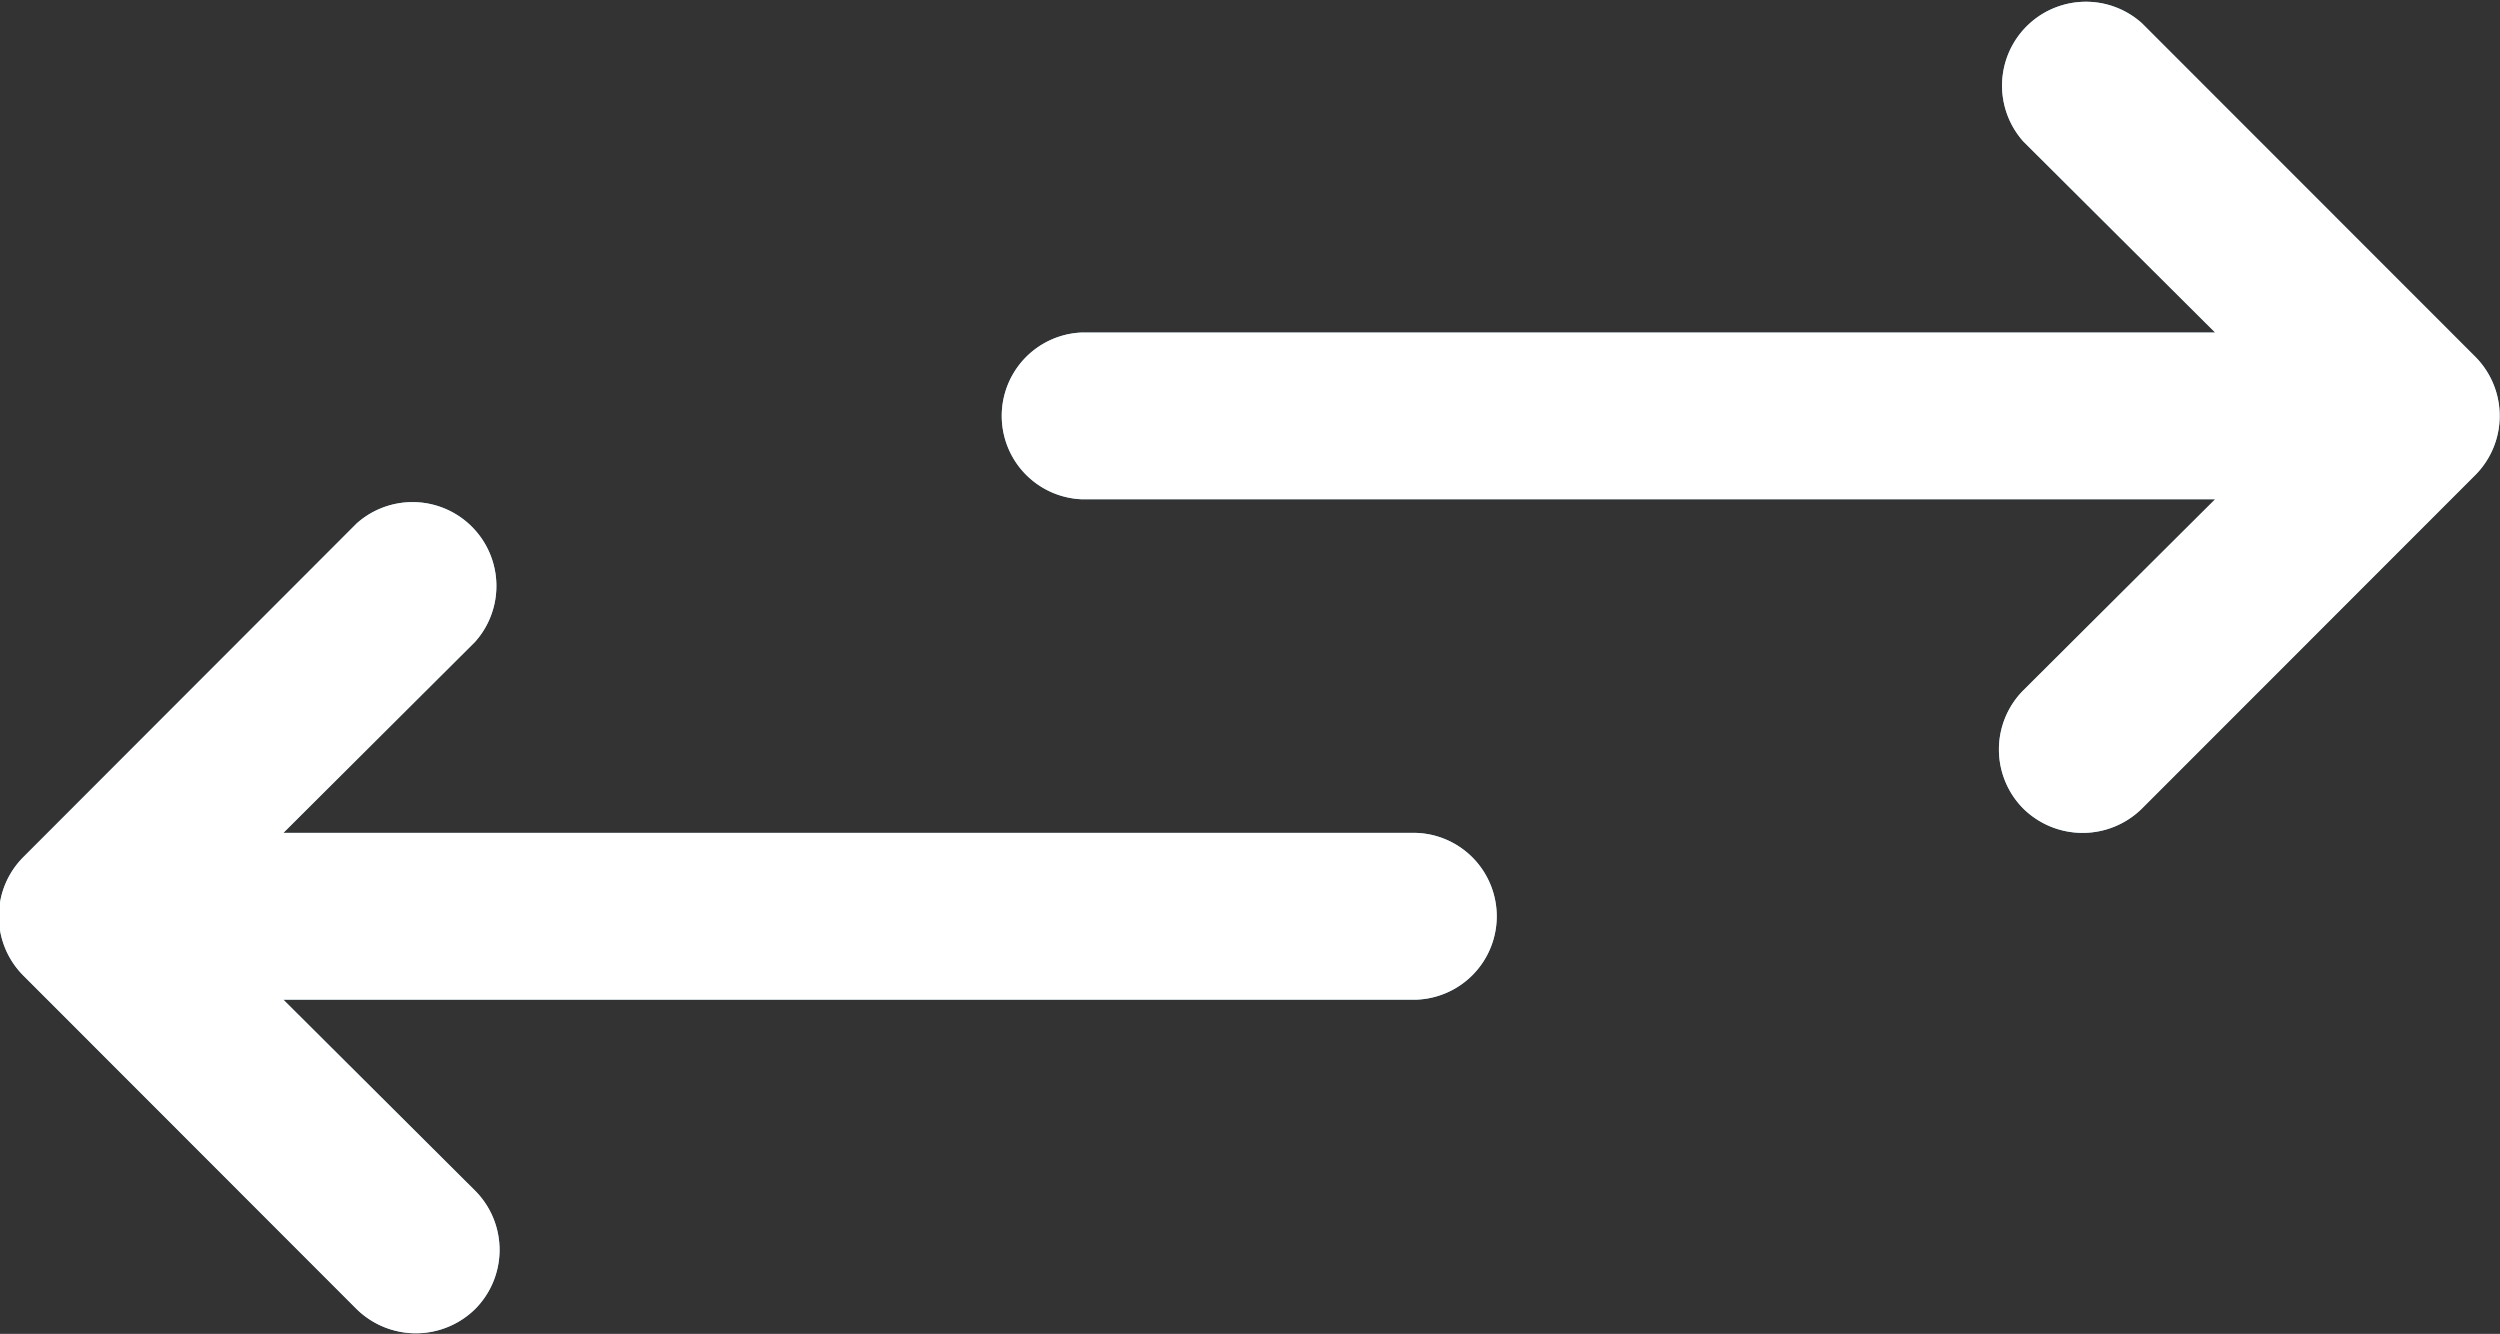 <svg id="swap" xmlns="http://www.w3.org/2000/svg" width="29.812" height="15.906" viewBox="0 0 29.812 15.906">
  <rect x="0" y="0" width="29.812" height="15.906" fill="#333333" stroke="none"/>
<defs>
    <style>
      .cls-1 {
        fill: #94c4db;
      }

      .cls-1, .cls-2 {
        fill-rule: evenodd;
      }

      .cls-2 {
        fill: #fff;
      }
    </style>
  </defs>
  <path id="inactive" class="cls-1" d="M949.972,303.048h13.506l-2.286,2.277a1,1,0,0,0,0,1.413,1.008,1.008,0,0,0,1.411,0l3.976-3.978a1,1,0,0,0,0-1.413l-3.976-3.978a1,1,0,0,0-1.411,1.413l2.286,2.277H949.972A0.995,0.995,0,0,0,949.972,303.048Zm-8.656,9.657a1.009,1.009,0,0,0,1.412,0,1,1,0,0,0,0-1.413l-2.286-2.277h13.506a0.995,0.995,0,0,0,0-1.989H940.442l2.286-2.278a1,1,0,0,0-1.412-1.412l-3.975,3.979a1,1,0,0,0,0,1.412Z" transform="translate(-937.063 -297.094)"/>
  <path id="hover" class="cls-2" d="M949.972,303.048h13.506l-2.286,2.277a1,1,0,0,0,0,1.413,1.008,1.008,0,0,0,1.411,0l3.976-3.978a1,1,0,0,0,0-1.413l-3.976-3.978a1,1,0,0,0-1.411,1.413l2.286,2.277H949.972A0.995,0.995,0,0,0,949.972,303.048Zm-8.656,9.657a1.009,1.009,0,0,0,1.412,0,1,1,0,0,0,0-1.413l-2.286-2.277h13.506a0.995,0.995,0,0,0,0-1.989H940.442l2.286-2.278a1,1,0,0,0-1.412-1.412l-3.975,3.979a1,1,0,0,0,0,1.412Z" transform="translate(-937.063 -297.094)"/>
</svg>
